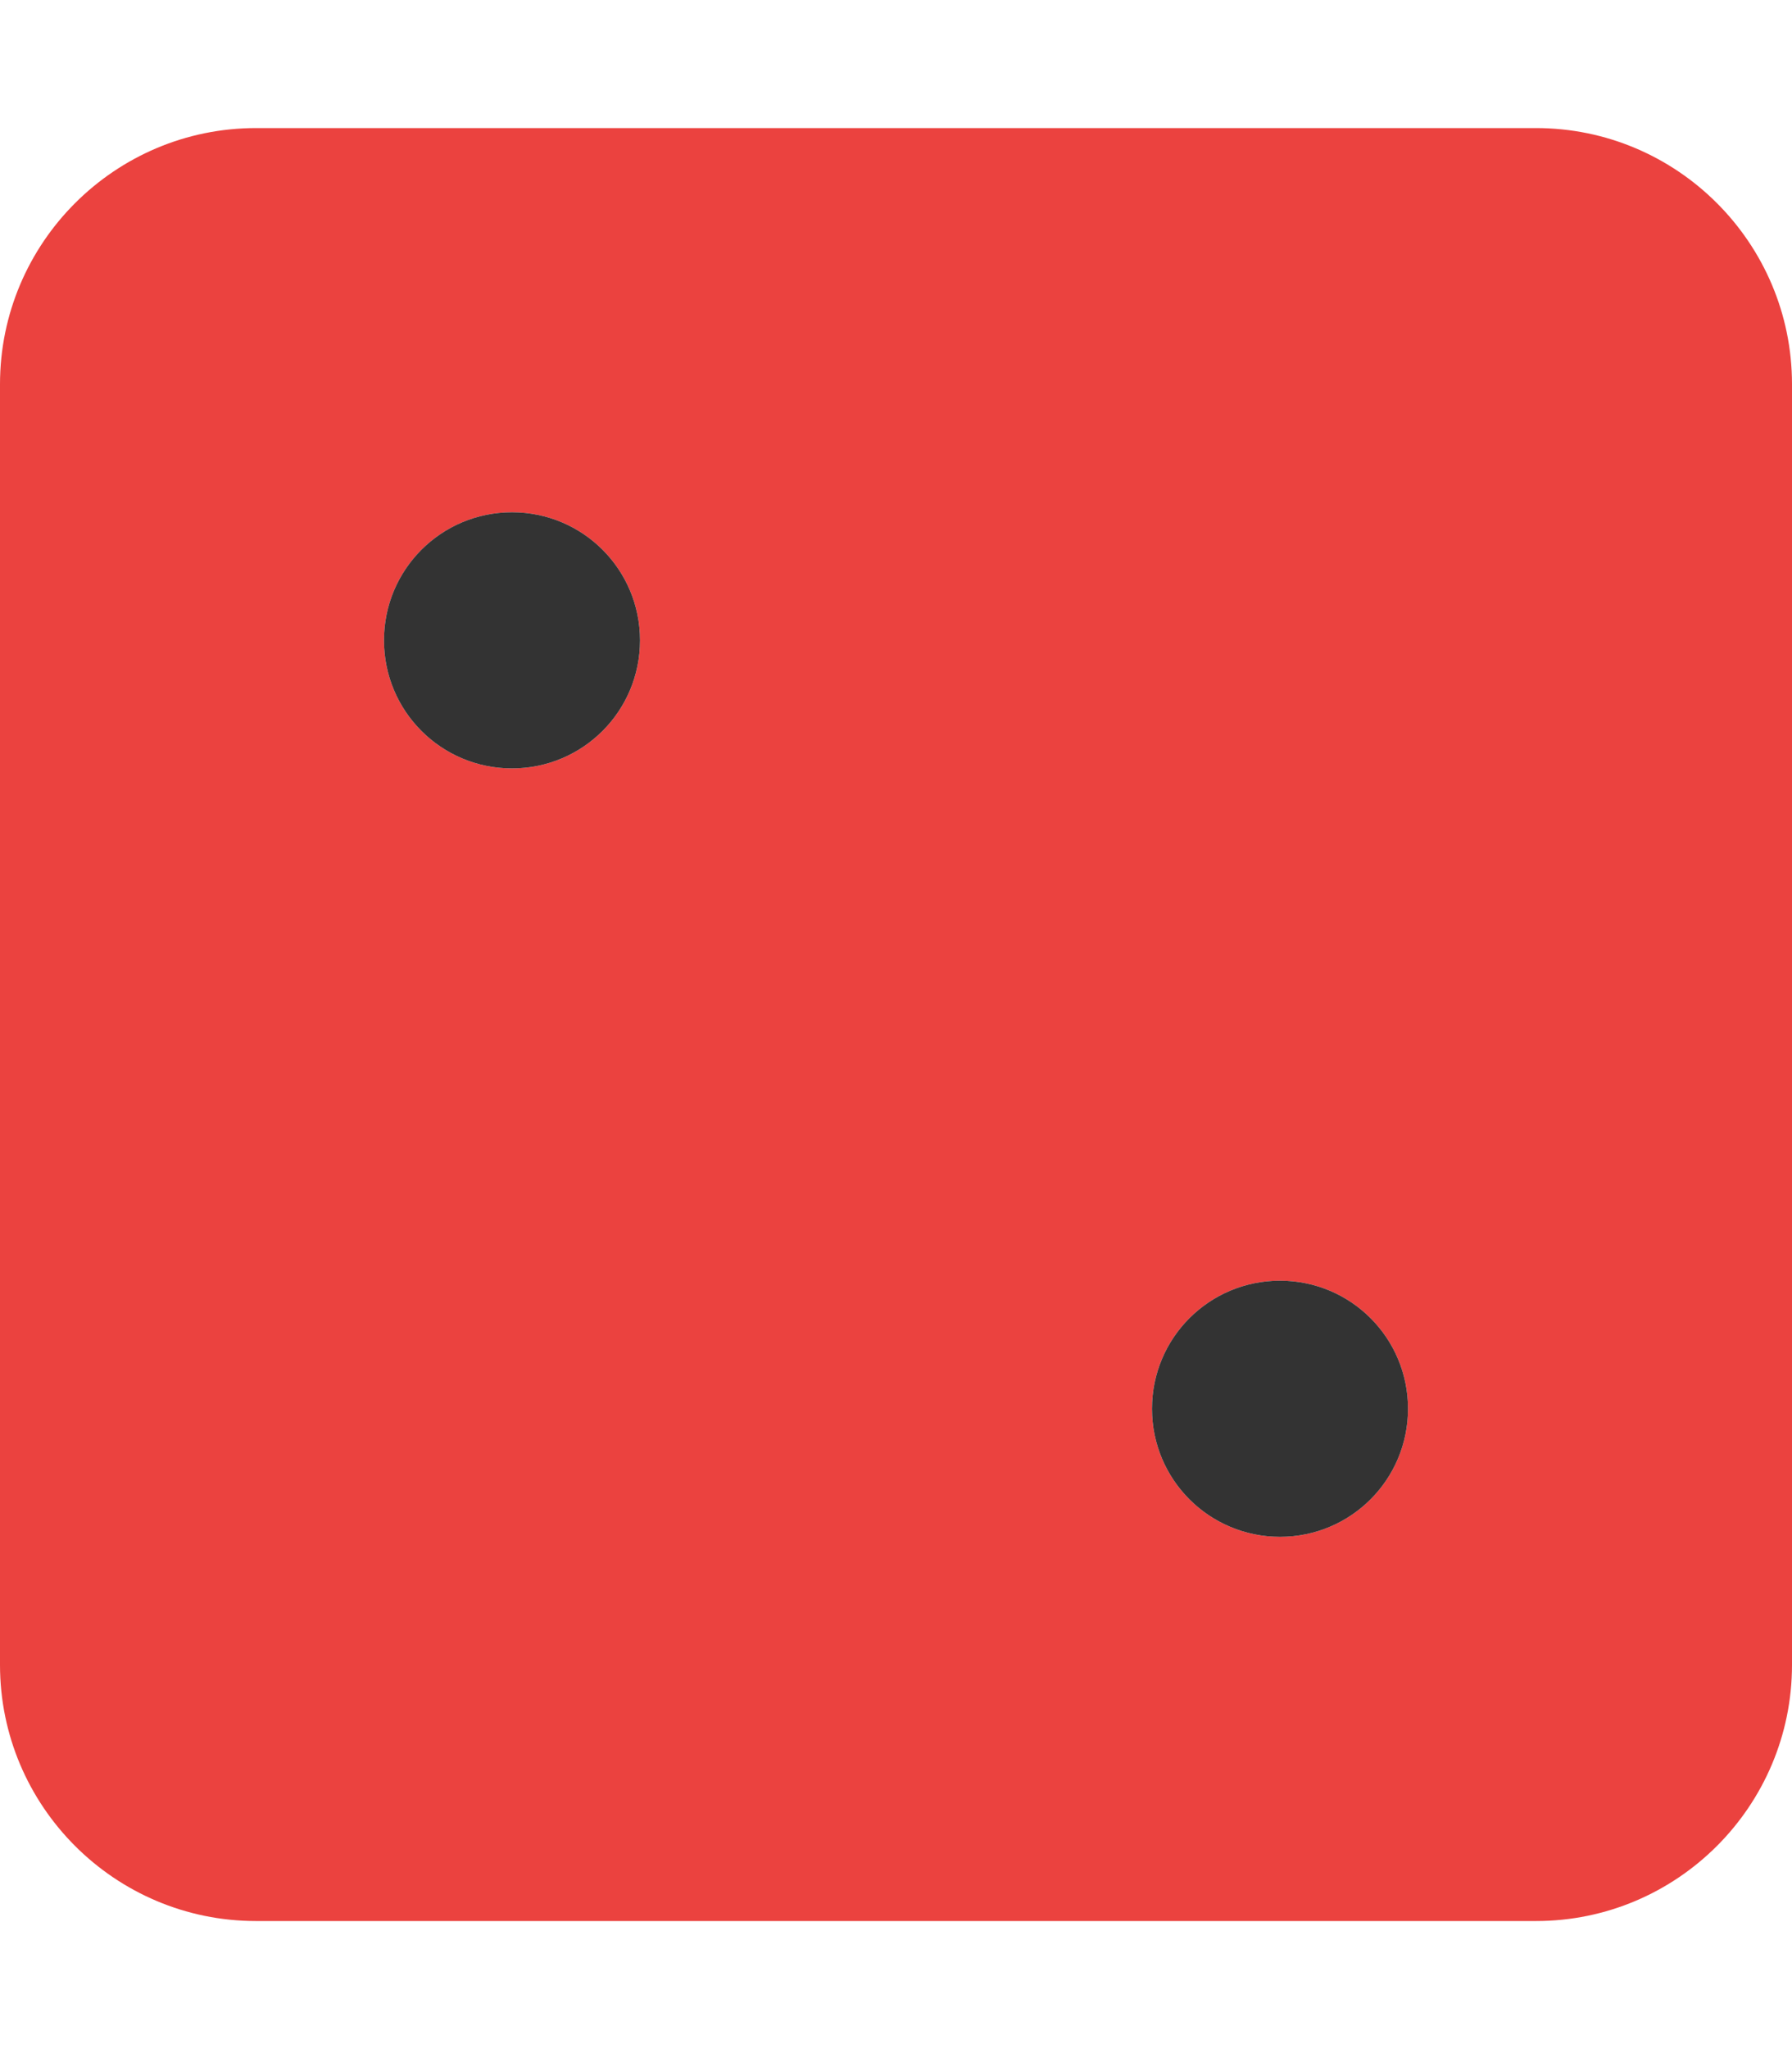 <?xml version="1.0" encoding="utf-8"?>
<!-- Generator: Adobe Illustrator 24.2.3, SVG Export Plug-In . SVG Version: 6.00 Build 0)  -->
<svg version="1.1" id="Layer_1" focusable="false" xmlns="http://www.w3.org/2000/svg" xmlns:xlink="http://www.w3.org/1999/xlink"
	 x="0px" y="0px" viewBox="0 0 448 512" style="enable-background:new 0 0 448 512;" xml:space="preserve">
<style type="text/css">
	.st0{fill:#EB423F;}
	.st1{fill:#333333;}
</style>
<g>
	<path class="st0" d="M384,32H64C28.7,32,0,60.7,0,96v320c0,35.3,28.7,64,64,64h320c35.3,0,64-28.7,64-64V96
		C448,60.7,419.3,32,384,32z M128,192c-17.7,0-32-14.3-32-32s14.3-32,32-32s32,14.3,32,32S145.7,192,128,192z M320,384
		c-17.7,0-32-14.3-32-32s14.3-32,32-32s32,14.3,32,32S337.7,384,320,384z"/>
	<path class="st1" d="M128,128c-17.7,0-32,14.3-32,32s14.3,32,32,32s32-14.3,32-32S145.7,128,128,128z M320,320
		c-17.7,0-32,14.3-32,32s14.3,32,32,32s32-14.3,32-32S337.7,320,320,320z"/>
</g>
</svg>
